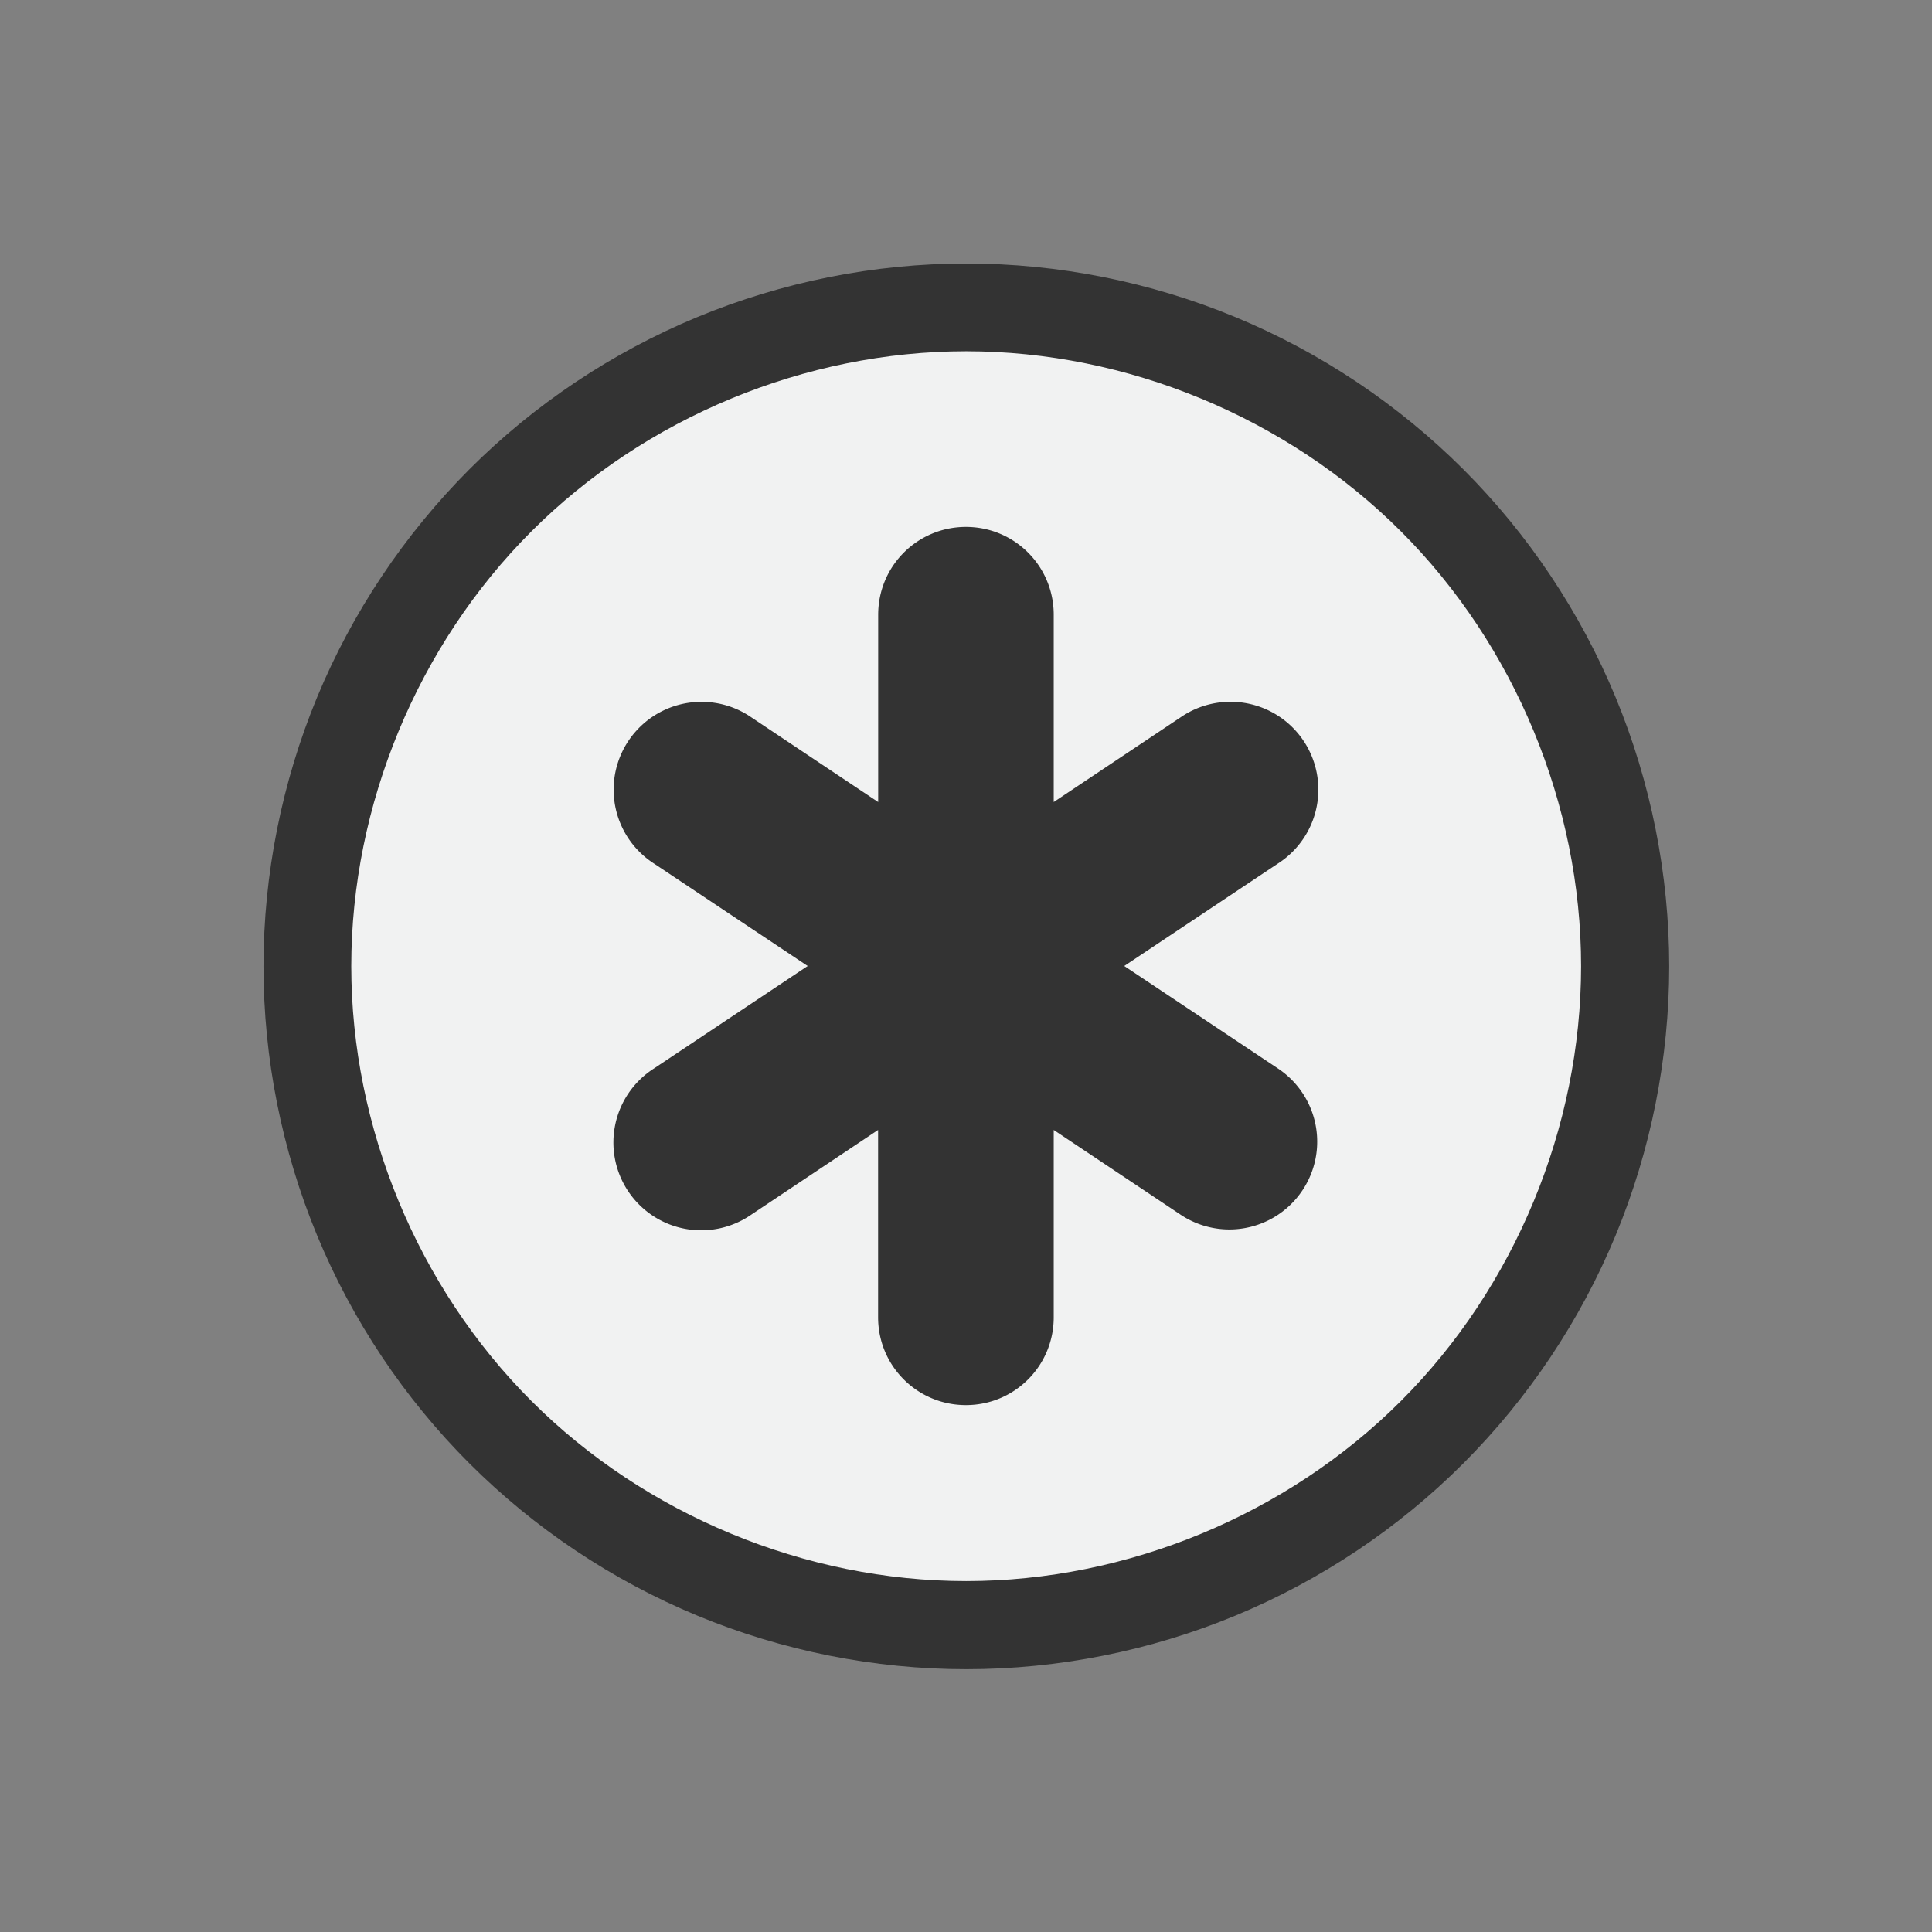 <?xml version="1.0" encoding="UTF-8" standalone="no"?>
<!--Part of Monotone: https://github.com/sixsixfive/Monotone, released under cc-by-sa_v4-->
<svg id="svg8" xmlns="http://www.w3.org/2000/svg" version="1.1" viewBox="-3 -3 22 22" width="44" height="44"><rect x="-3" y="-3" width="22" height="22" fill="#808080" stroke="none"/><path id="path873" style="paint-order:fill markers stroke;fill:#333333" d="m8-0.068c-1.056 0-2.112 0.211-3.088 0.615-0.976 0.404-1.871 1.001-2.617 1.748s-1.344 1.642-1.748 2.617c-0.404 0.976-0.615 2.032-0.615 3.088s0.211 2.112 0.615 3.088c0.404 0.976 1.001 1.871 1.748 2.617 0.747 0.747 1.641 1.344 2.617 1.748 0.976 0.404 2.032 0.615 3.088 0.615s2.112-0.211 3.088-0.615c0.976-0.404 1.871-1.001 2.617-1.748 0.747-0.747 1.344-1.641 1.748-2.617 0.404-0.976 0.615-2.032 0.615-3.088s-0.211-2.112-0.615-3.088c-0.404-0.976-1.001-1.871-1.748-2.617s-1.641-1.344-2.617-1.748c-0.976-0.404-2.032-0.615-3.088-0.615z" transform="matrix(.992 0 0 .992 .068 .068)"/><path id="path823" style="paint-order:fill markers stroke;fill:#f1f2f2" d="m8 0.998c-1.833 0-3.655 0.755-4.951 2.051-1.296 1.296-2.051 3.118-2.051 4.951s0.755 3.655 2.051 4.951c1.296 1.296 3.118 2.051 4.951 2.051s3.655-0.755 4.951-2.051c1.296-1.296 2.051-3.118 2.051-4.951s-0.755-3.655-2.051-4.951c-1.296-1.296-3.118-2.051-4.951-2.051z" transform="matrix(1 0 0 1 .002 .002)"/><path id="rect875" style="paint-order:fill markers stroke;fill:#333333" d="m8 3c-0.554 0-1 0.446-1 1v2.133l-1.445-0.965a1 1 0 0 0 -0.565 -0.176 1 1 0 0 0 -0.545 1.84l1.752 1.168-1.752 1.168a1 1 0 1 0 1.109 1.664l1.445-0.965v2.133c0 0.554 0.446 1 1 1s1-0.446 1-1v-2.133l1.445 0.965a1 1 0 1 0 1.11 -1.664l-1.752-1.168 1.752-1.168a1 1 0 0 0 -0.575 -1.84 1 1 0 0 0 -0.535 0.176l-1.445 0.965v-2.133c0-0.554-0.446-1-1-1z"/></svg>
